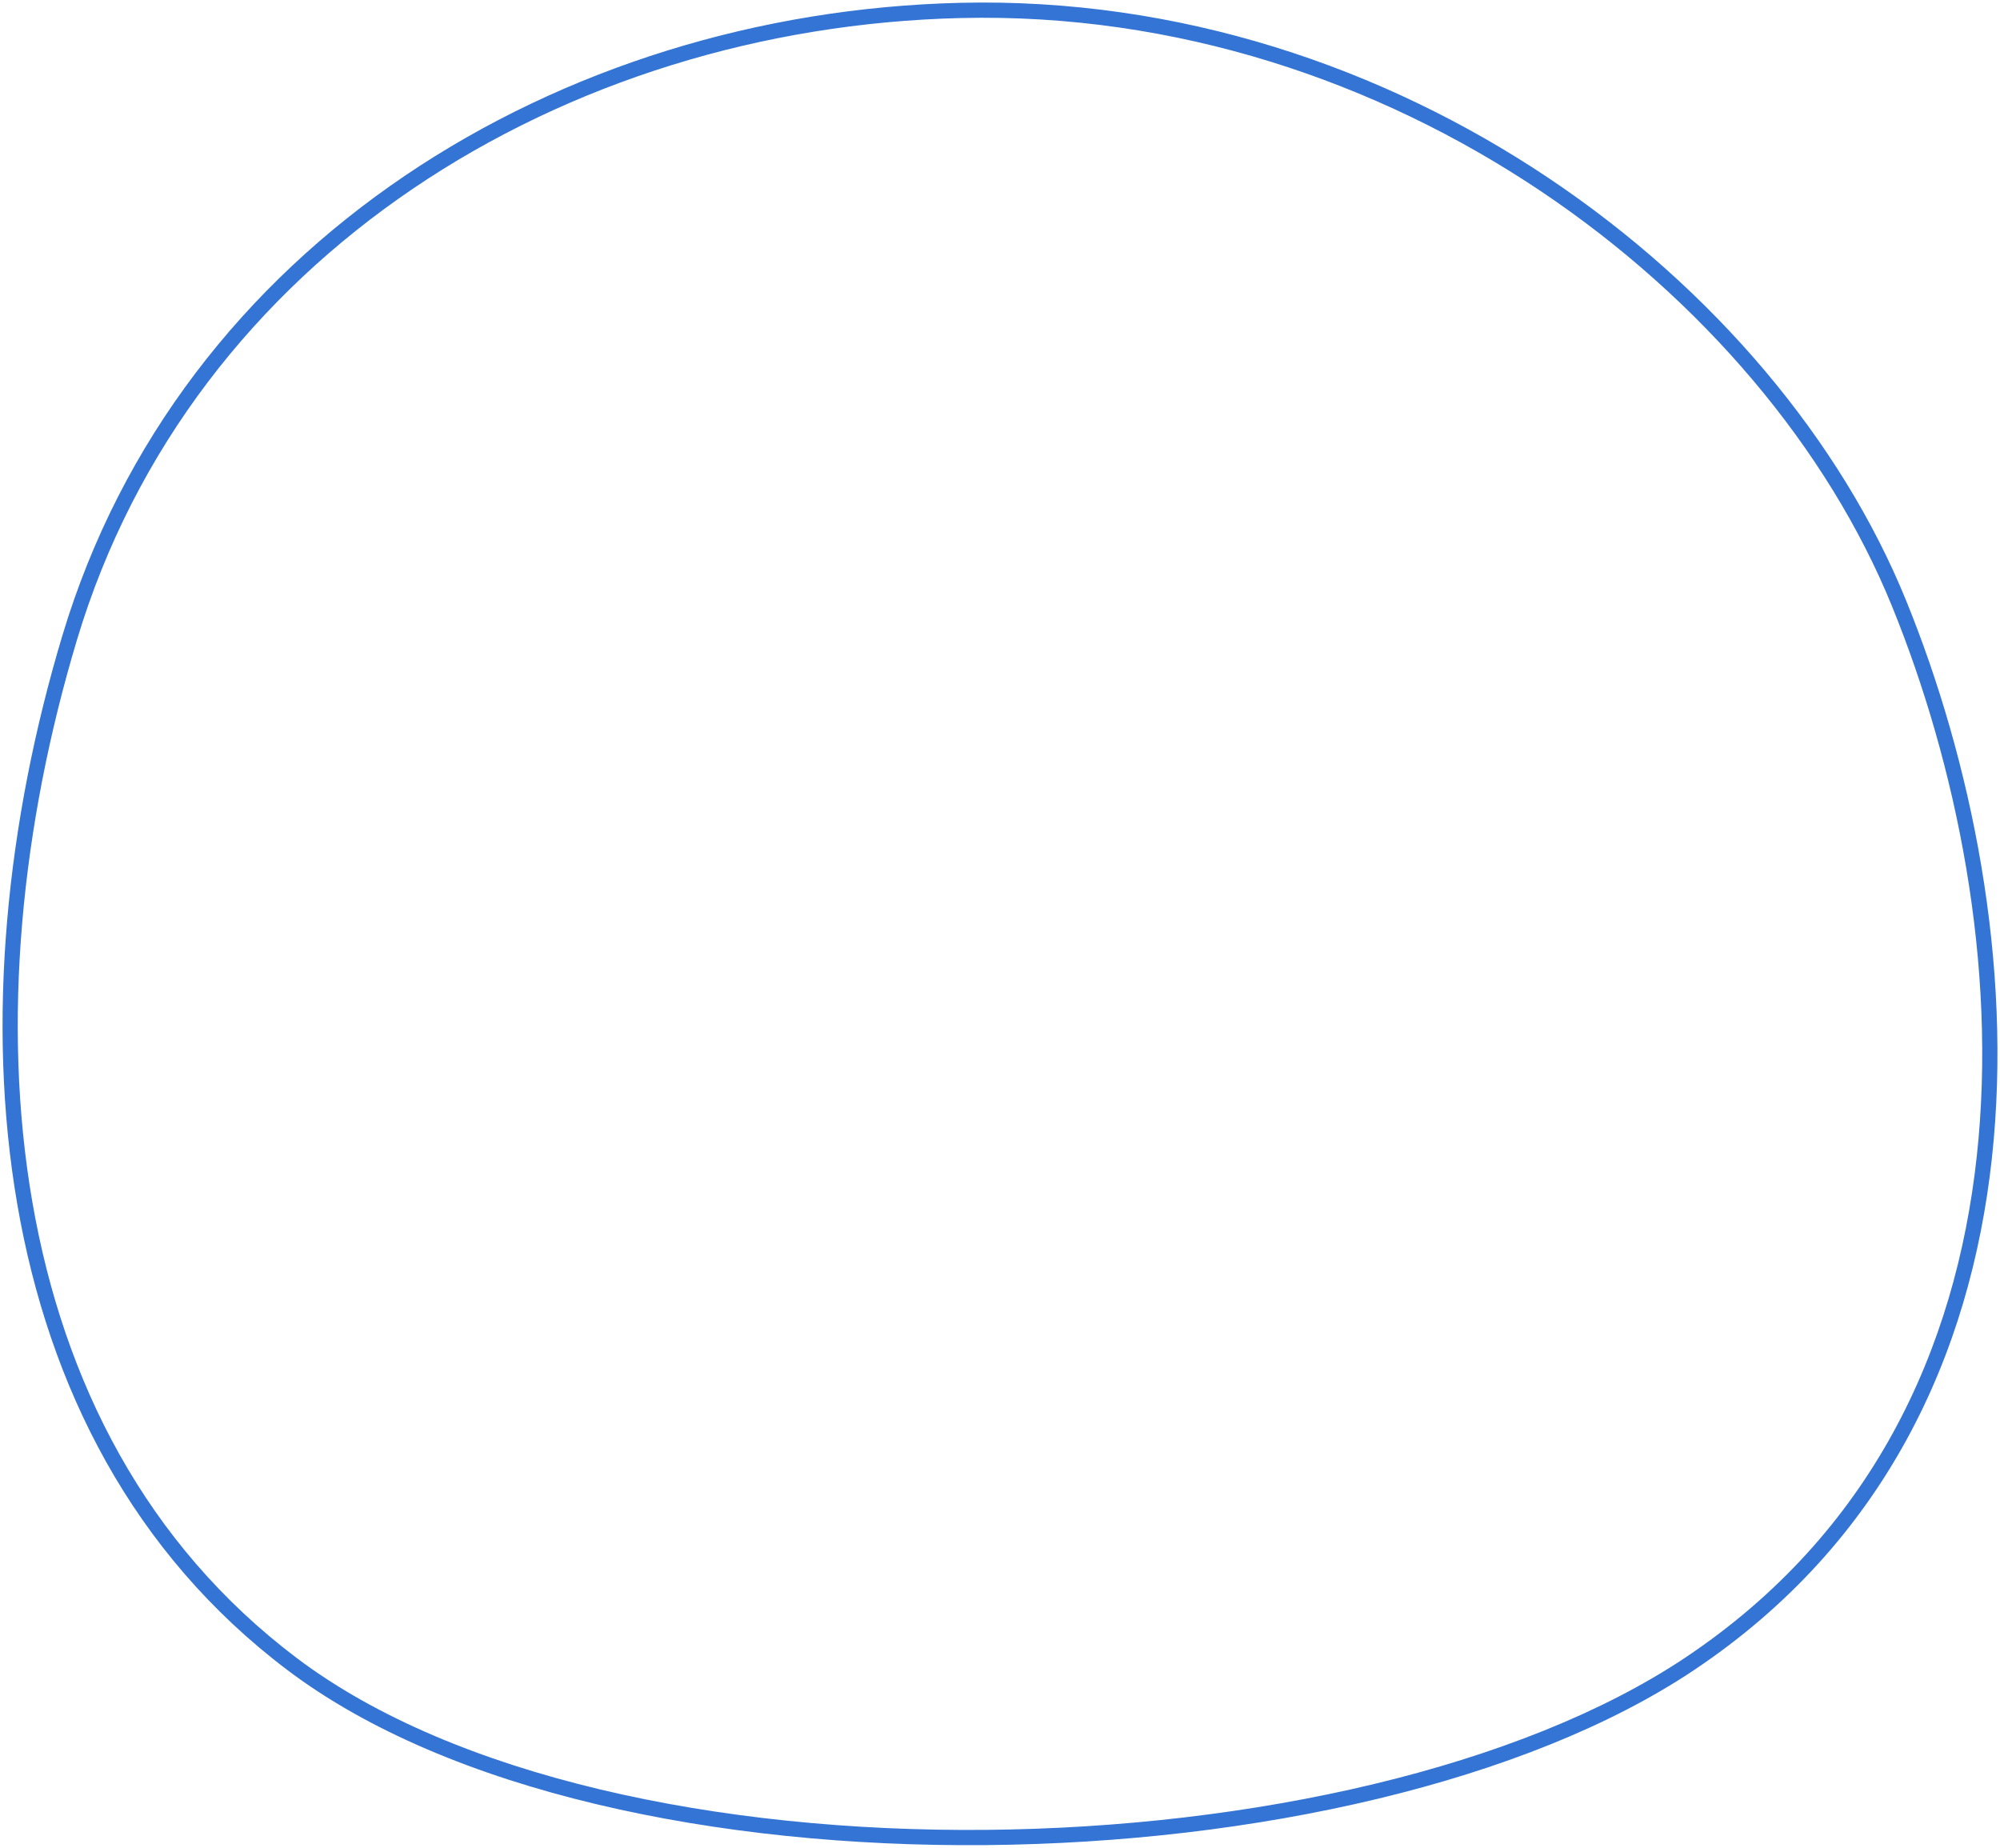 <svg id="reasons-buuble-2" viewBox="0 0 394 364" fill="none" xmlns="http://www.w3.org/2000/svg">
<path d="M189.279 2.052L189.244 0.553L189.279 2.052ZM13.719 125.652L15.155 126.083L13.719 125.652ZM57.527 327.807L56.623 329.004L57.527 327.807ZM332.818 327.807L331.985 326.56L332.818 327.807ZM189.314 3.552C111.103 5.396 37.881 50.381 15.155 126.083L12.282 125.221C35.458 48.019 110.023 2.42 189.244 0.553L189.314 3.552ZM15.155 126.083C-6.621 198.622 -0.94 281.768 58.431 326.61L56.623 329.004C-4.253 283.025 -9.631 198.214 12.282 125.221L15.155 126.083ZM58.431 326.61C89.457 350.044 141.523 360.955 194.184 360.485C246.828 360.016 299.611 348.176 331.985 326.56L333.651 329.054C300.596 351.126 247.148 363.013 194.211 363.485C141.291 363.957 88.427 353.025 56.623 329.004L58.431 326.61ZM331.985 326.56C368.777 301.993 385.268 265.787 389.415 227.896C393.566 189.967 385.334 150.412 372.718 119.413L375.497 118.282C388.254 149.629 396.615 189.69 392.397 228.222C388.176 266.792 371.336 303.892 333.651 329.054L331.985 326.56ZM372.718 119.413C347.572 57.621 274.131 1.552 189.314 3.552L189.244 0.553C275.352 -1.477 349.899 55.38 375.497 118.282L372.718 119.413Z" fill="#3474D4"/>
</svg>
